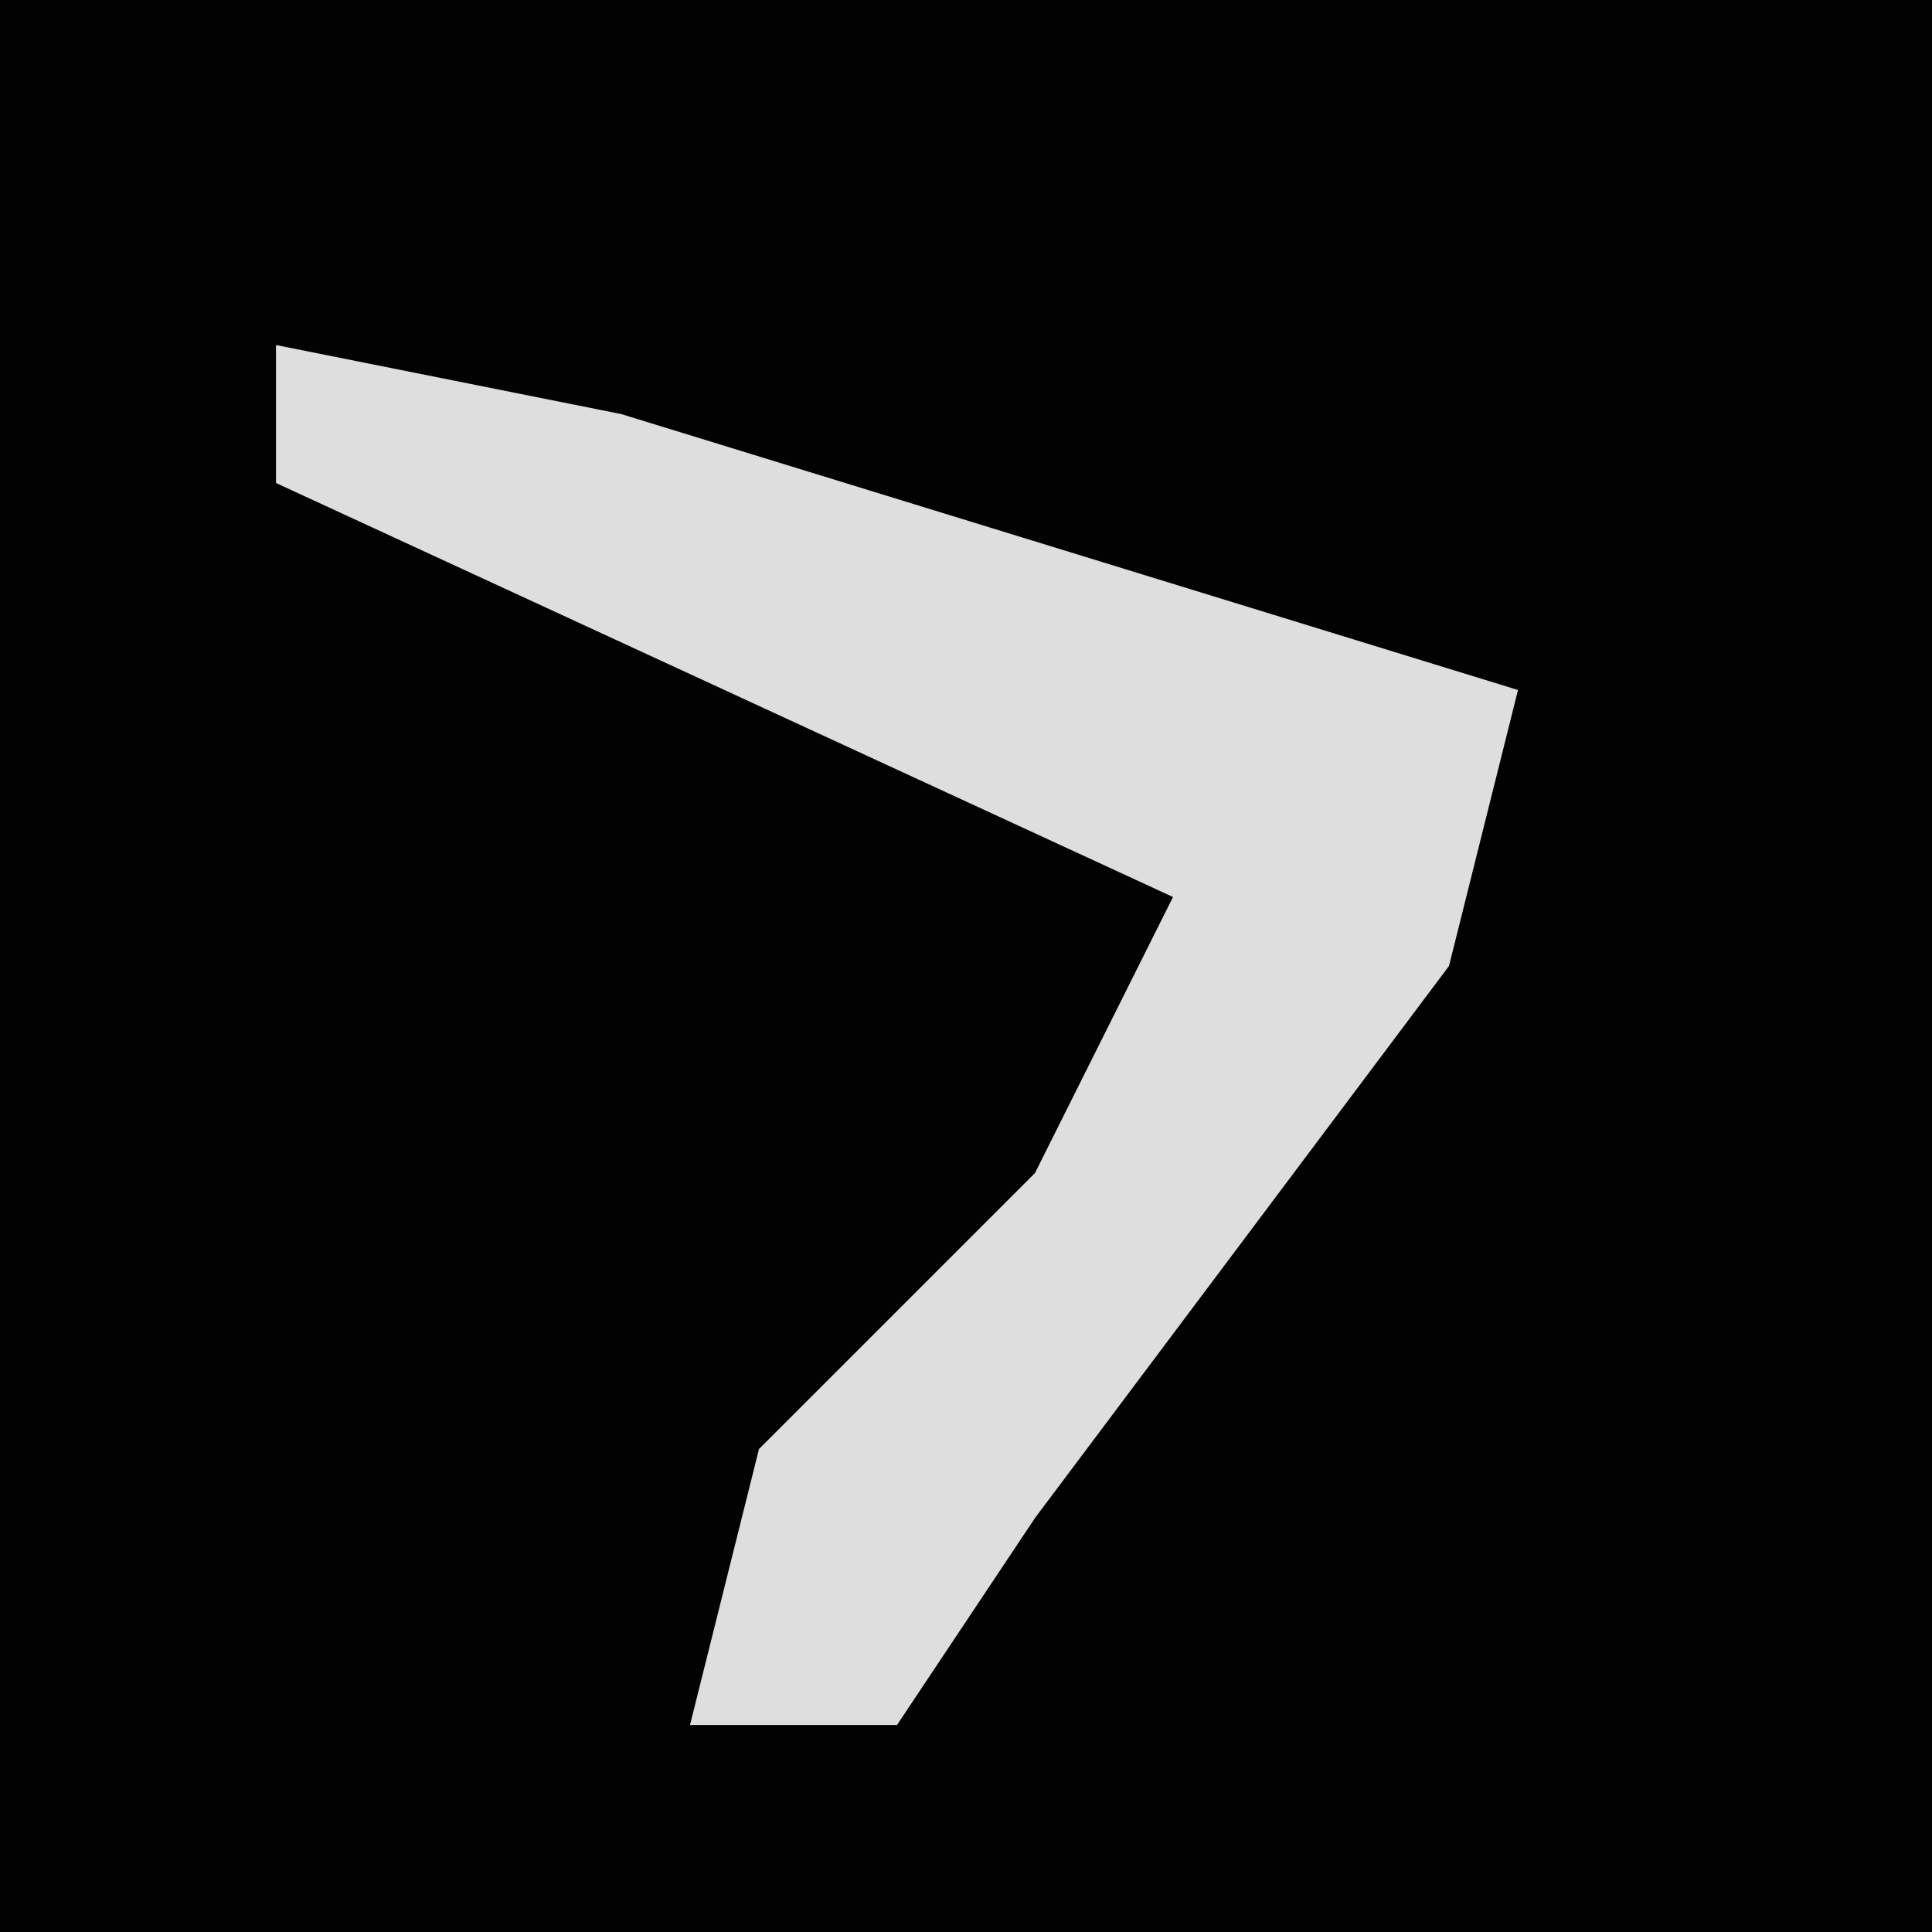 <?xml version="1.0" encoding="UTF-8"?>
<svg version="1.1" xmlns="http://www.w3.org/2000/svg" width="28" height="28">
<path d="M0,0 L28,0 L28,28 L0,28 Z " fill="#020202" transform="translate(0,0)"/>
<path d="M0,0 L5,1 L18,5 L17,9 L11,17 L9,20 L6,20 L7,16 L11,12 L13,8 L0,2 Z " fill="#DEDEDE" transform="translate(4,5)"/>
</svg>
